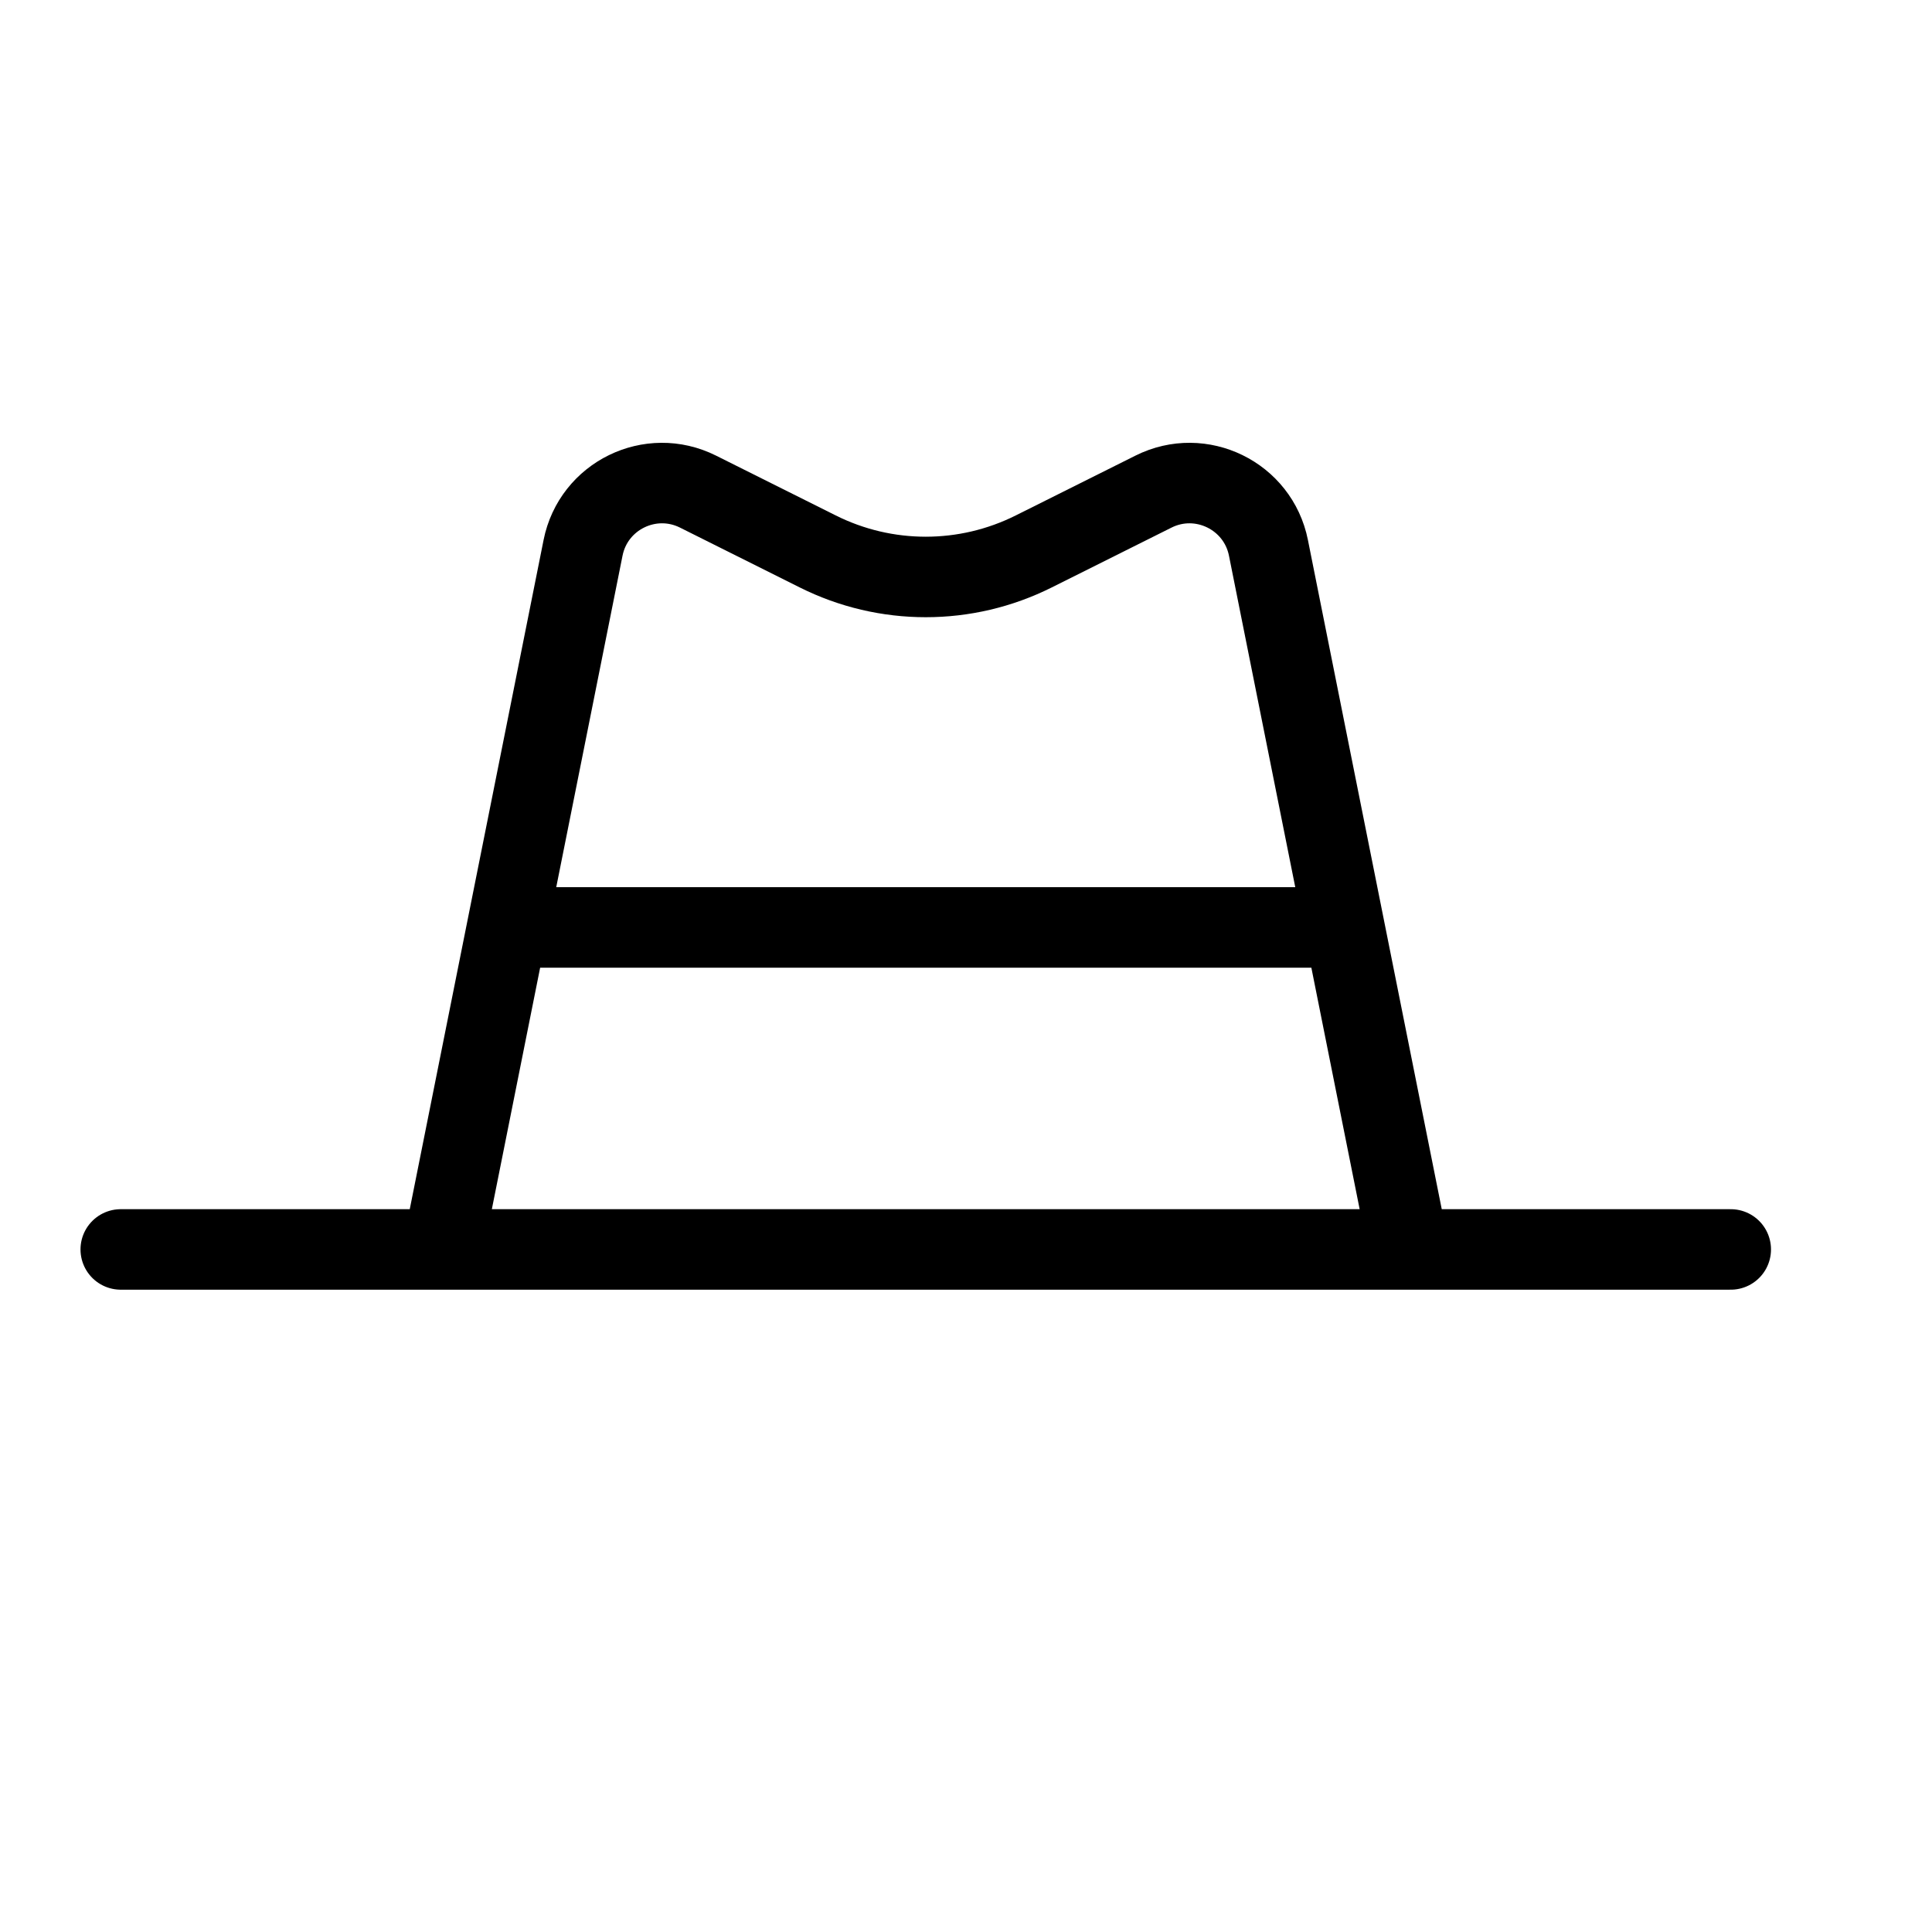 <svg height="24" viewBox="0 0 24 24" width="24" xmlns="http://www.w3.org/2000/svg"><path d="m17.5 15.521h-12l1.743-8.716c.129-.646.838-.993 1.428-.698l1.487.743c.845.423 1.839.423 2.684 0l1.487-.743c.59-.295 1.299.052 1.428.698zm-16 0h20m-15-4h10" fill="none" stroke="#000" stroke-linecap="round" stroke-linejoin="round"/></svg>